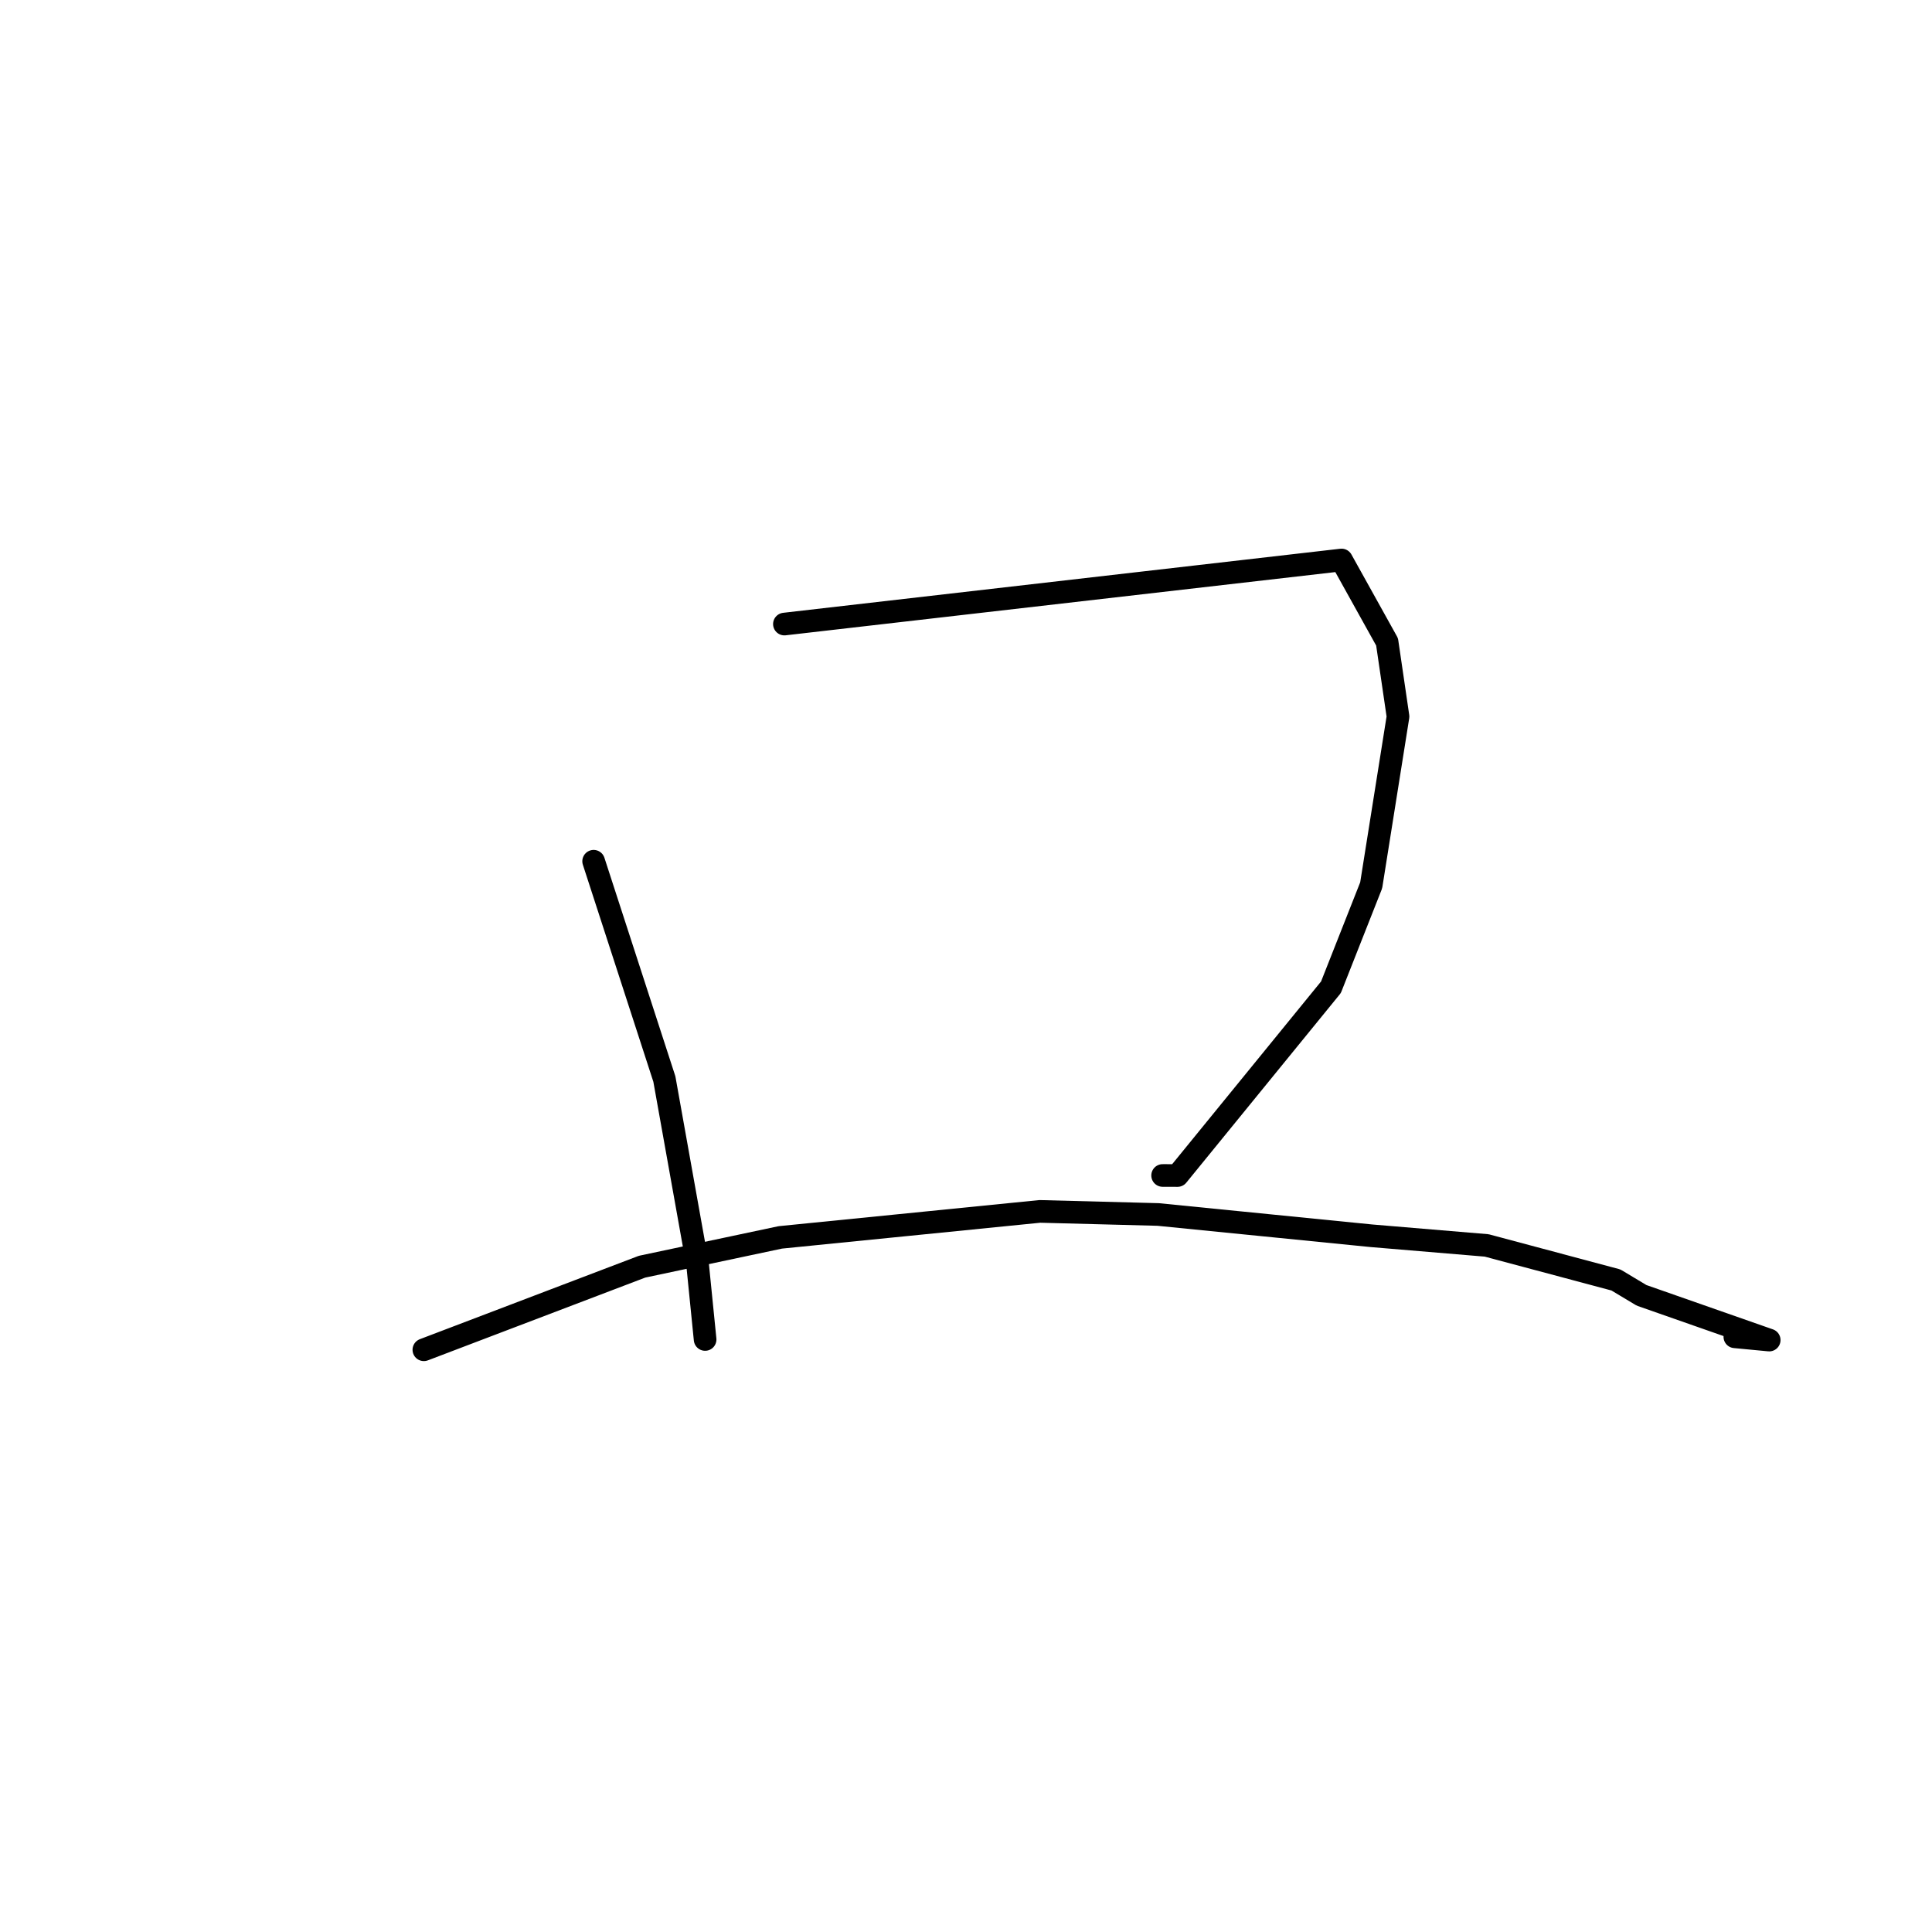 <?xml version="1.0" standalone="no"?>
    <svg width="256" height="256" xmlns="http://www.w3.org/2000/svg" version="1.1">
    <polyline stroke="black" stroke-width="3" stroke-linecap="round" fill="transparent" stroke-linejoin="round" points="78.66 114.119 88.032 142.978 92.441 167.62 93.341 176.589 93.431 177.486 " />
        <polyline stroke="black" stroke-width="3" stroke-linecap="round" fill="transparent" stroke-linejoin="round" points="103.938 82.691 177.761 74.201 183.795 85.053 185.245 94.946 181.689 117.306 176.358 130.817 156.028 155.763 154.053 155.757 " />
        <polyline stroke="black" stroke-width="3" stroke-linecap="round" fill="transparent" stroke-linejoin="round" points="56.164 178.852 85.074 167.844 103.392 163.961 137.79 160.516 153.465 160.926 181.727 163.746 196.997 165.026 214.117 169.602 217.514 171.639 234.429 177.565 229.876 177.132 " />
        </svg>
